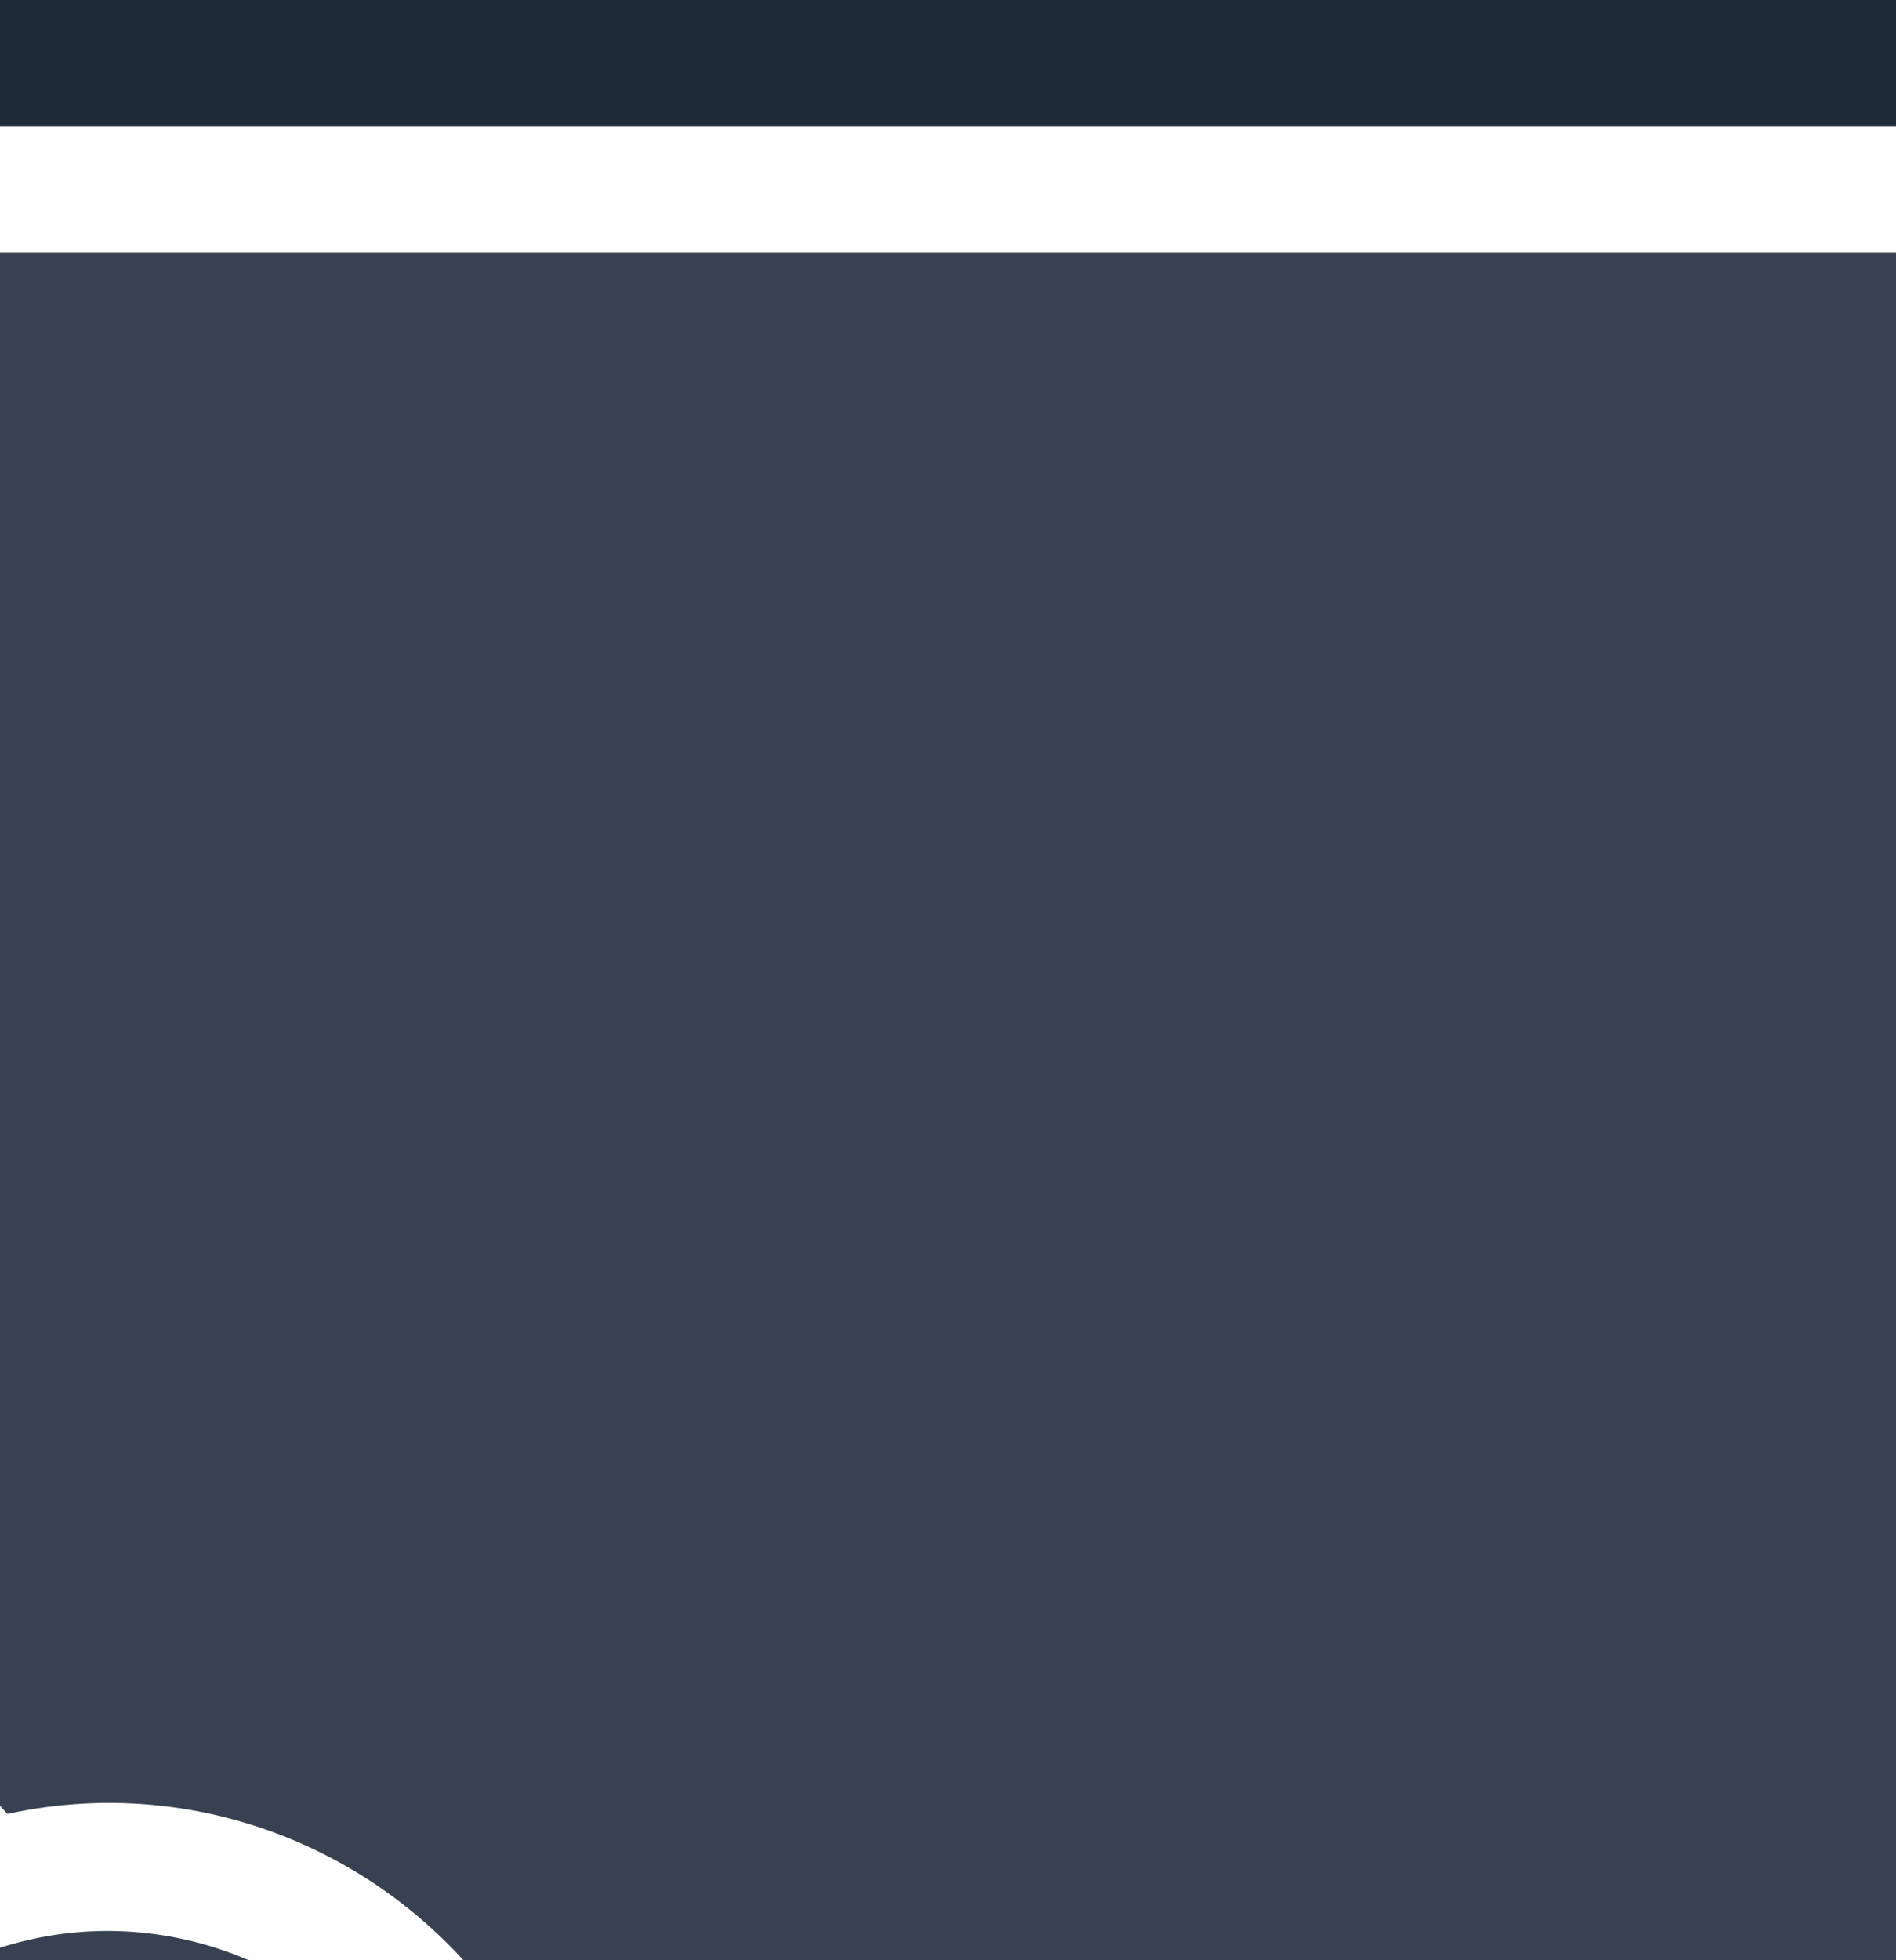 <svg width="30" height="31" viewBox="0 0 30 31" fill="none" xmlns="http://www.w3.org/2000/svg">
<rect width="30" height="31" fill="#E8E8E8"/>
<g id="Terminal" clip-path="url(#clip0_28_1322)">
<rect width="1440" height="1026" transform="translate(-1103 -225)" fill="#111928"/>
<g id="Frame 23" filter="url(#filter0_dd_28_1322)">
<rect width="473" height="954" transform="translate(-136 -155)" fill="#1F2A37"/>
<g id="Content">
<g id="Content_2">
<g id="Frame 31" filter="url(#filter1_dd_28_1322)">
<rect x="-104" y="-24" width="238" height="118" rx="8" fill="#374151"/>
<rect x="-103" y="-23" width="236" height="116" rx="7" stroke="#FEFEFE" stroke-width="2"/>
<g id="Content_3">
<g id="Heading &#38; text">
<g id="OpenAI_Logo 1" clip-path="url(#clip1_28_1322)">
<path id="Vector" d="M28.012 12.745C28.701 10.64 28.464 8.335 27.362 6.421C25.704 3.485 22.372 1.975 19.117 2.686C17.67 1.027 15.59 0.083 13.409 0.097C10.082 0.089 7.131 2.268 6.107 5.487C3.97 5.932 2.126 7.293 1.046 9.222C-0.624 12.15 -0.243 15.841 1.988 18.352C1.299 20.456 1.536 22.761 2.638 24.675C4.296 27.611 7.628 29.122 10.883 28.411C12.329 30.07 14.41 31.014 16.591 30.999C19.92 31.008 22.872 28.827 23.896 25.605C26.033 25.159 27.877 23.799 28.957 21.87C30.625 18.942 30.243 15.254 28.013 12.743L28.012 12.745ZM16.593 28.98C15.261 28.982 13.971 28.507 12.948 27.639C12.995 27.614 13.076 27.569 13.128 27.536L19.177 23.982C19.487 23.803 19.677 23.468 19.675 23.106V14.431L22.231 15.933C22.259 15.946 22.277 15.973 22.281 16.004V23.188C22.277 26.383 19.734 28.973 16.593 28.98ZM4.361 23.665C3.694 22.493 3.454 21.119 3.683 19.785C3.727 19.812 3.806 19.861 3.862 19.894L9.911 23.448C10.218 23.631 10.598 23.631 10.905 23.448L18.291 19.11V22.113C18.292 22.144 18.278 22.174 18.254 22.194L12.14 25.785C9.416 27.38 5.937 26.432 4.362 23.665H4.361ZM2.769 10.233C3.434 9.059 4.483 8.16 5.732 7.694C5.732 7.747 5.729 7.841 5.729 7.906V15.015C5.728 15.376 5.917 15.711 6.226 15.89L13.611 20.227L11.054 21.729C11.029 21.746 10.996 21.749 10.968 21.737L4.852 18.142C2.134 16.541 1.202 13.004 2.768 10.234L2.769 10.233ZM23.775 15.205L16.39 10.867L18.947 9.367C18.972 9.349 19.004 9.346 19.033 9.359L25.149 12.95C27.872 14.551 28.805 18.094 27.232 20.864C26.566 22.036 25.518 22.934 24.27 23.402V16.08C24.273 15.719 24.084 15.385 23.776 15.205H23.775ZM26.319 11.31C26.275 11.282 26.196 11.233 26.14 11.201L20.09 7.647C19.784 7.464 19.404 7.464 19.096 7.647L11.711 11.985V8.981C11.71 8.95 11.724 8.92 11.748 8.901L17.862 5.312C20.586 3.714 24.068 4.665 25.639 7.437C26.302 8.608 26.542 9.978 26.317 11.31H26.319ZM10.322 16.663L7.764 15.161C7.736 15.148 7.718 15.12 7.715 15.09V7.905C7.716 4.707 10.267 2.115 13.412 2.117C14.742 2.117 16.029 2.592 17.052 3.457C17.005 3.482 16.925 3.528 16.872 3.561L10.823 7.115C10.513 7.293 10.323 7.627 10.325 7.989L10.322 16.661V16.663ZM11.71 13.617L15 11.684L18.29 13.616V17.48L15 19.411L11.71 17.48V13.617Z" fill="#FEFEFE"/>
</g>
</g>
</g>
</g>
</g>
</g>
</g>
</g>
<defs>
<filter id="filter0_dd_28_1322" x="-176.4" y="-174.4" width="523.4" height="996.8" filterUnits="userSpaceOnUse" color-interpolation-filters="sRGB">
<feFlood flood-opacity="0" result="BackgroundImageFix"/>
<feColorMatrix in="SourceAlpha" type="matrix" values="0 0 0 0 0 0 0 0 0 0 0 0 0 0 0 0 0 0 127 0" result="hardAlpha"/>
<feOffset dy="10"/>
<feGaussianBlur stdDeviation="5"/>
<feColorMatrix type="matrix" values="0 0 0 0 0 0 0 0 0 0 0 0 0 0 0 0 0 0 0.04 0"/>
<feBlend mode="normal" in2="BackgroundImageFix" result="effect1_dropShadow_28_1322"/>
<feColorMatrix in="SourceAlpha" type="matrix" values="0 0 0 0 0 0 0 0 0 0 0 0 0 0 0 0 0 0 127 0" result="hardAlpha"/>
<feMorphology radius="5" operator="erode" in="SourceAlpha" result="effect2_dropShadow_28_1322"/>
<feOffset dx="-19" dy="2"/>
<feGaussianBlur stdDeviation="13.2"/>
<feColorMatrix type="matrix" values="0 0 0 0 0 0 0 0 0 0 0 0 0 0 0 0 0 0 0.2 0"/>
<feBlend mode="normal" in2="effect1_dropShadow_28_1322" result="effect2_dropShadow_28_1322"/>
<feBlend mode="normal" in="SourceGraphic" in2="effect2_dropShadow_28_1322" result="shape"/>
</filter>
<filter id="filter1_dd_28_1322" x="-116" y="-26" width="262" height="142" filterUnits="userSpaceOnUse" color-interpolation-filters="sRGB">
<feFlood flood-opacity="0" result="BackgroundImageFix"/>
<feColorMatrix in="SourceAlpha" type="matrix" values="0 0 0 0 0 0 0 0 0 0 0 0 0 0 0 0 0 0 127 0" result="hardAlpha"/>
<feOffset dy="4"/>
<feGaussianBlur stdDeviation="3"/>
<feColorMatrix type="matrix" values="0 0 0 0 0 0 0 0 0 0 0 0 0 0 0 0 0 0 0.05 0"/>
<feBlend mode="normal" in2="BackgroundImageFix" result="effect1_dropShadow_28_1322"/>
<feColorMatrix in="SourceAlpha" type="matrix" values="0 0 0 0 0 0 0 0 0 0 0 0 0 0 0 0 0 0 127 0" result="hardAlpha"/>
<feMorphology radius="3" operator="erode" in="SourceAlpha" result="effect2_dropShadow_28_1322"/>
<feOffset dy="10"/>
<feGaussianBlur stdDeviation="7.5"/>
<feColorMatrix type="matrix" values="0 0 0 0 0 0 0 0 0 0 0 0 0 0 0 0 0 0 0.1 0"/>
<feBlend mode="normal" in2="effect1_dropShadow_28_1322" result="effect2_dropShadow_28_1322"/>
<feBlend mode="normal" in="SourceGraphic" in2="effect2_dropShadow_28_1322" result="shape"/>
</filter>
<clipPath id="clip0_28_1322">
<rect width="1440" height="1026" fill="white" transform="translate(-1103 -225)"/>
</clipPath>
<clipPath id="clip1_28_1322">
<rect width="30" height="31" fill="white"/>
</clipPath>
</defs>
</svg>
